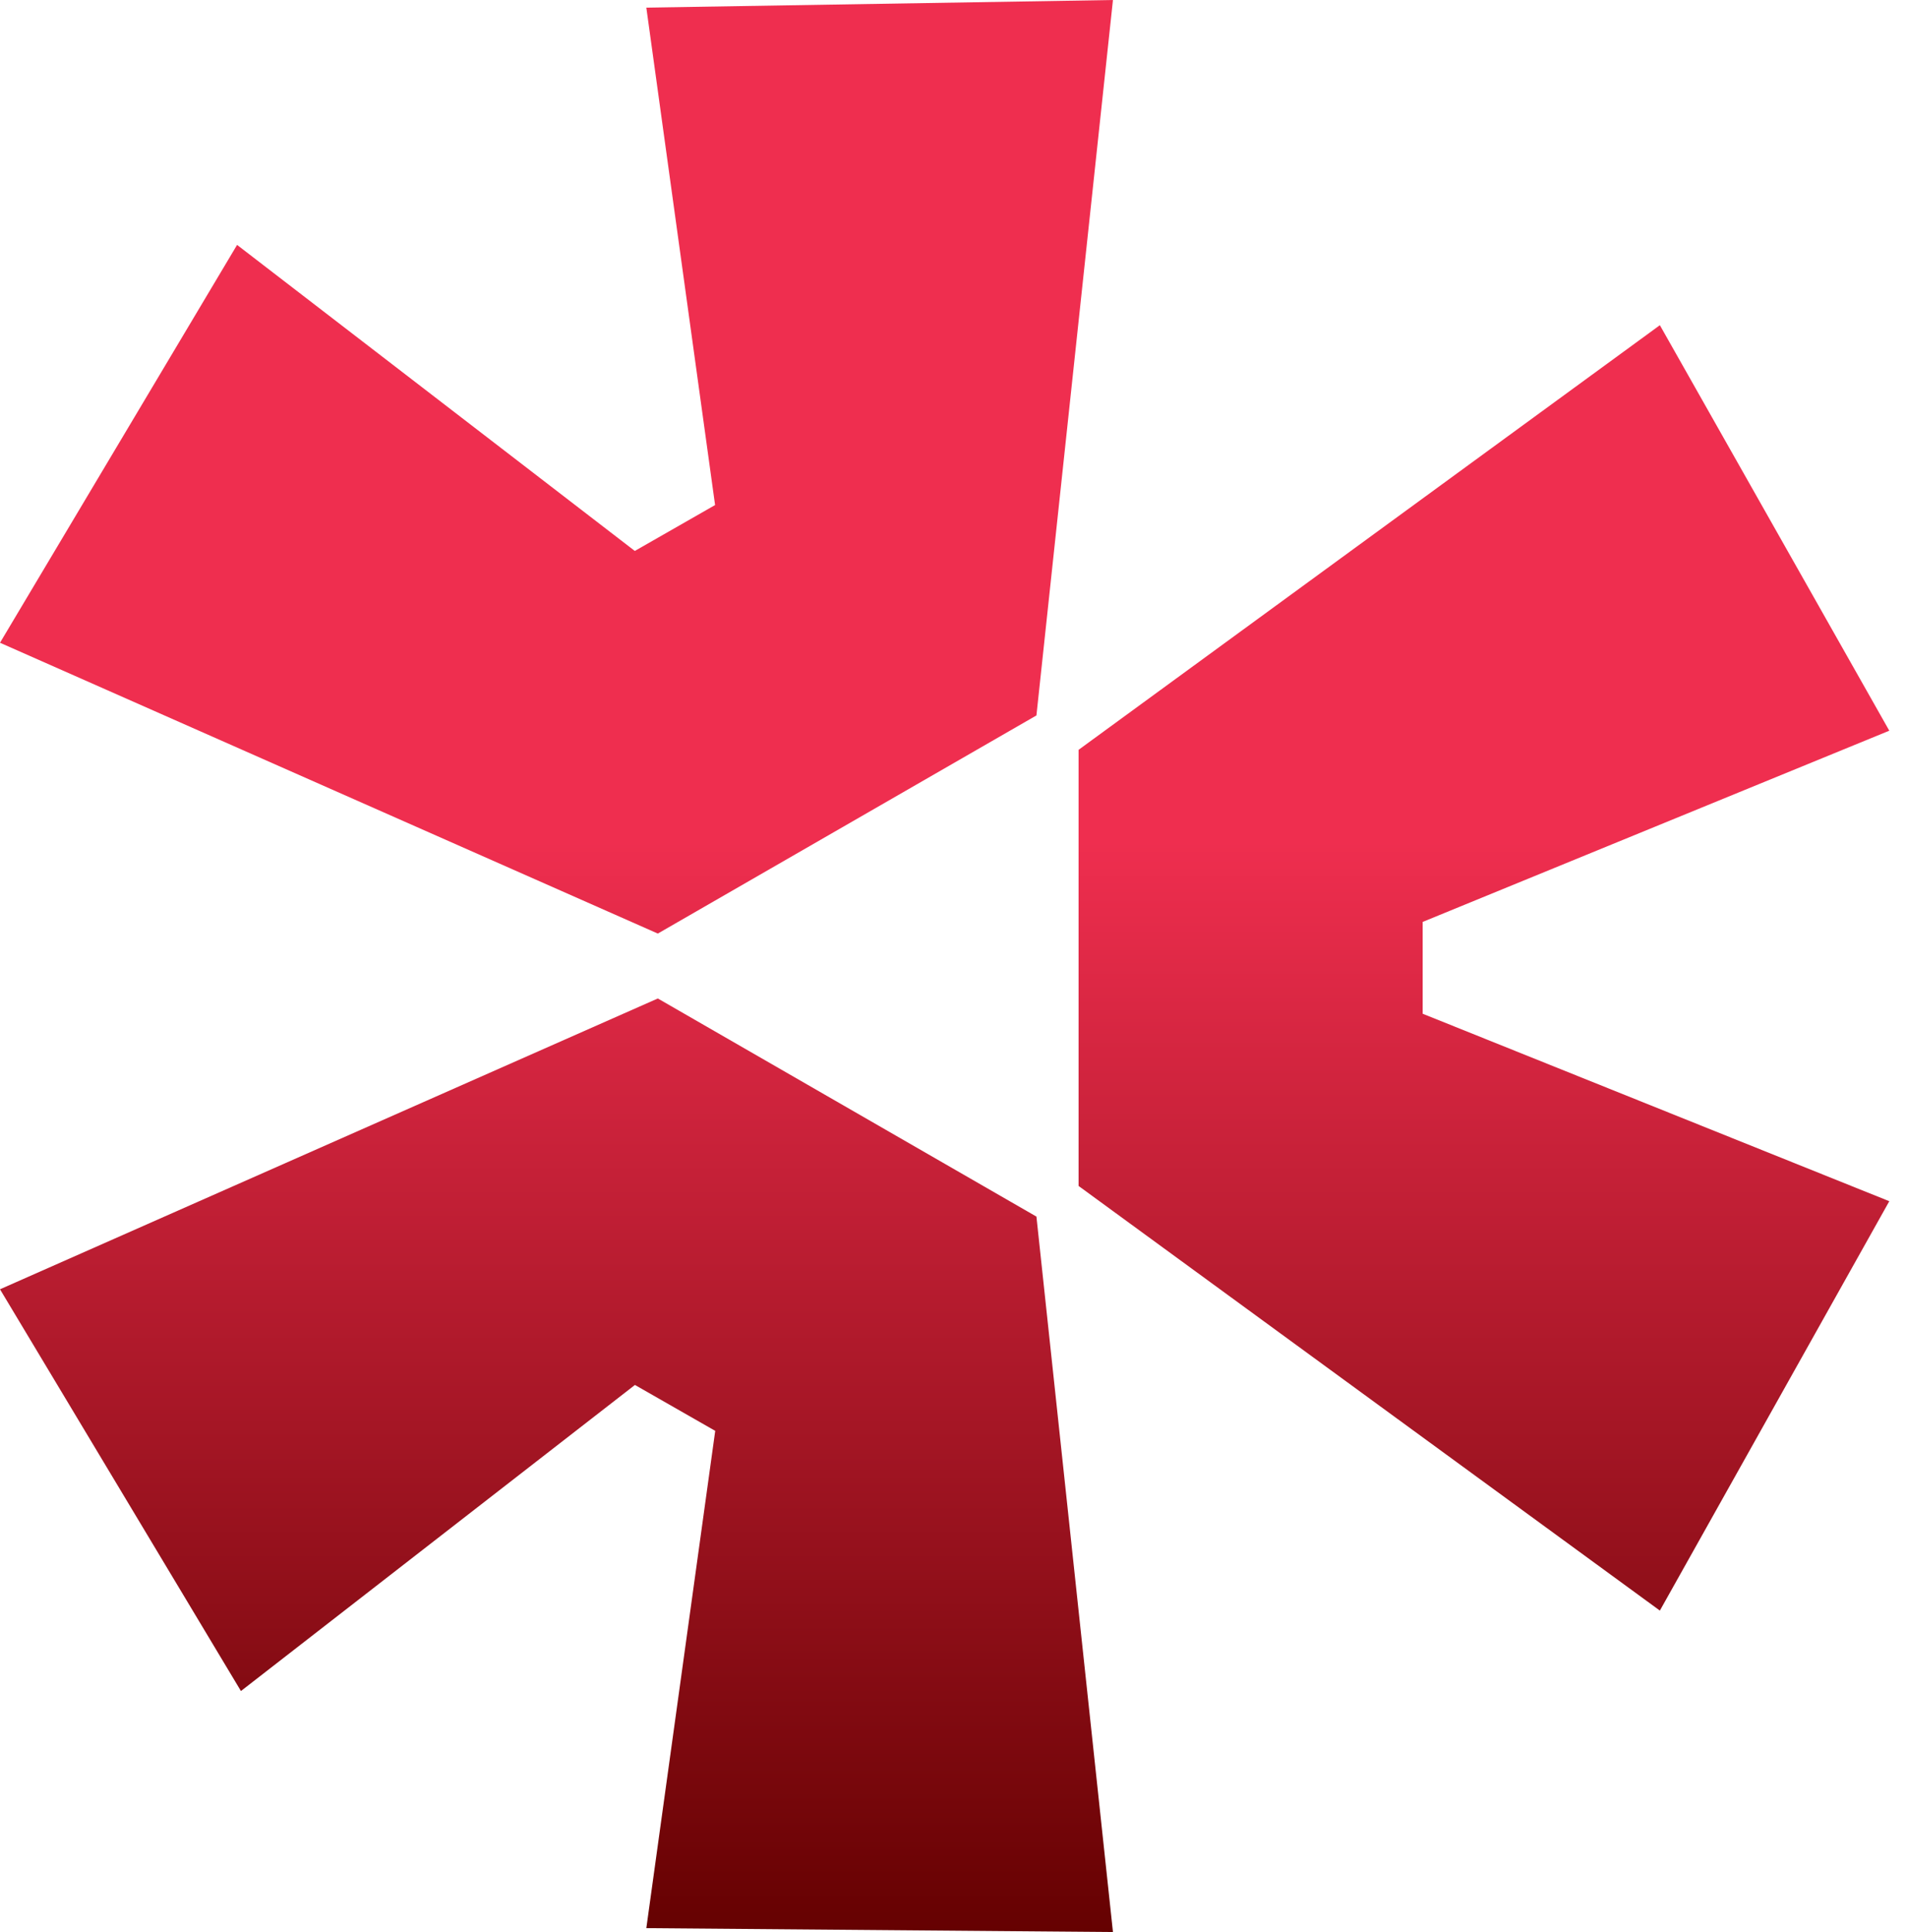 <svg width="78" height="79" viewBox="0 0 78 79" fill="none" xmlns="http://www.w3.org/2000/svg">
<path d="M45.522 0L42.392 29.254L26.906 38.173L0 26.282L9.697 10.014L25.965 22.528L29.248 20.651L26.436 0.312L45.522 0ZM0 52.718L26.906 40.827L42.392 49.746L45.522 79L26.436 78.841L29.254 58.507L25.97 56.63L9.855 69.145L0 52.718ZM67.892 65.856L44.116 48.493V30.66L67.892 13.297L77.276 29.878L58.19 37.697V41.451L77.276 49.117L67.892 65.856Z" fill="url(#paint0_linear_2507_1863)"/>
<defs>
<linearGradient id="paint0_linear_2507_1863" x1="38.638" y1="0" x2="38.638" y2="79" gradientUnits="userSpaceOnUse">
<stop offset="0.435" stop-color="#EF2E4F"/>
<stop offset="1" stop-color="#650101"/>
</linearGradient>
</defs>
</svg>
